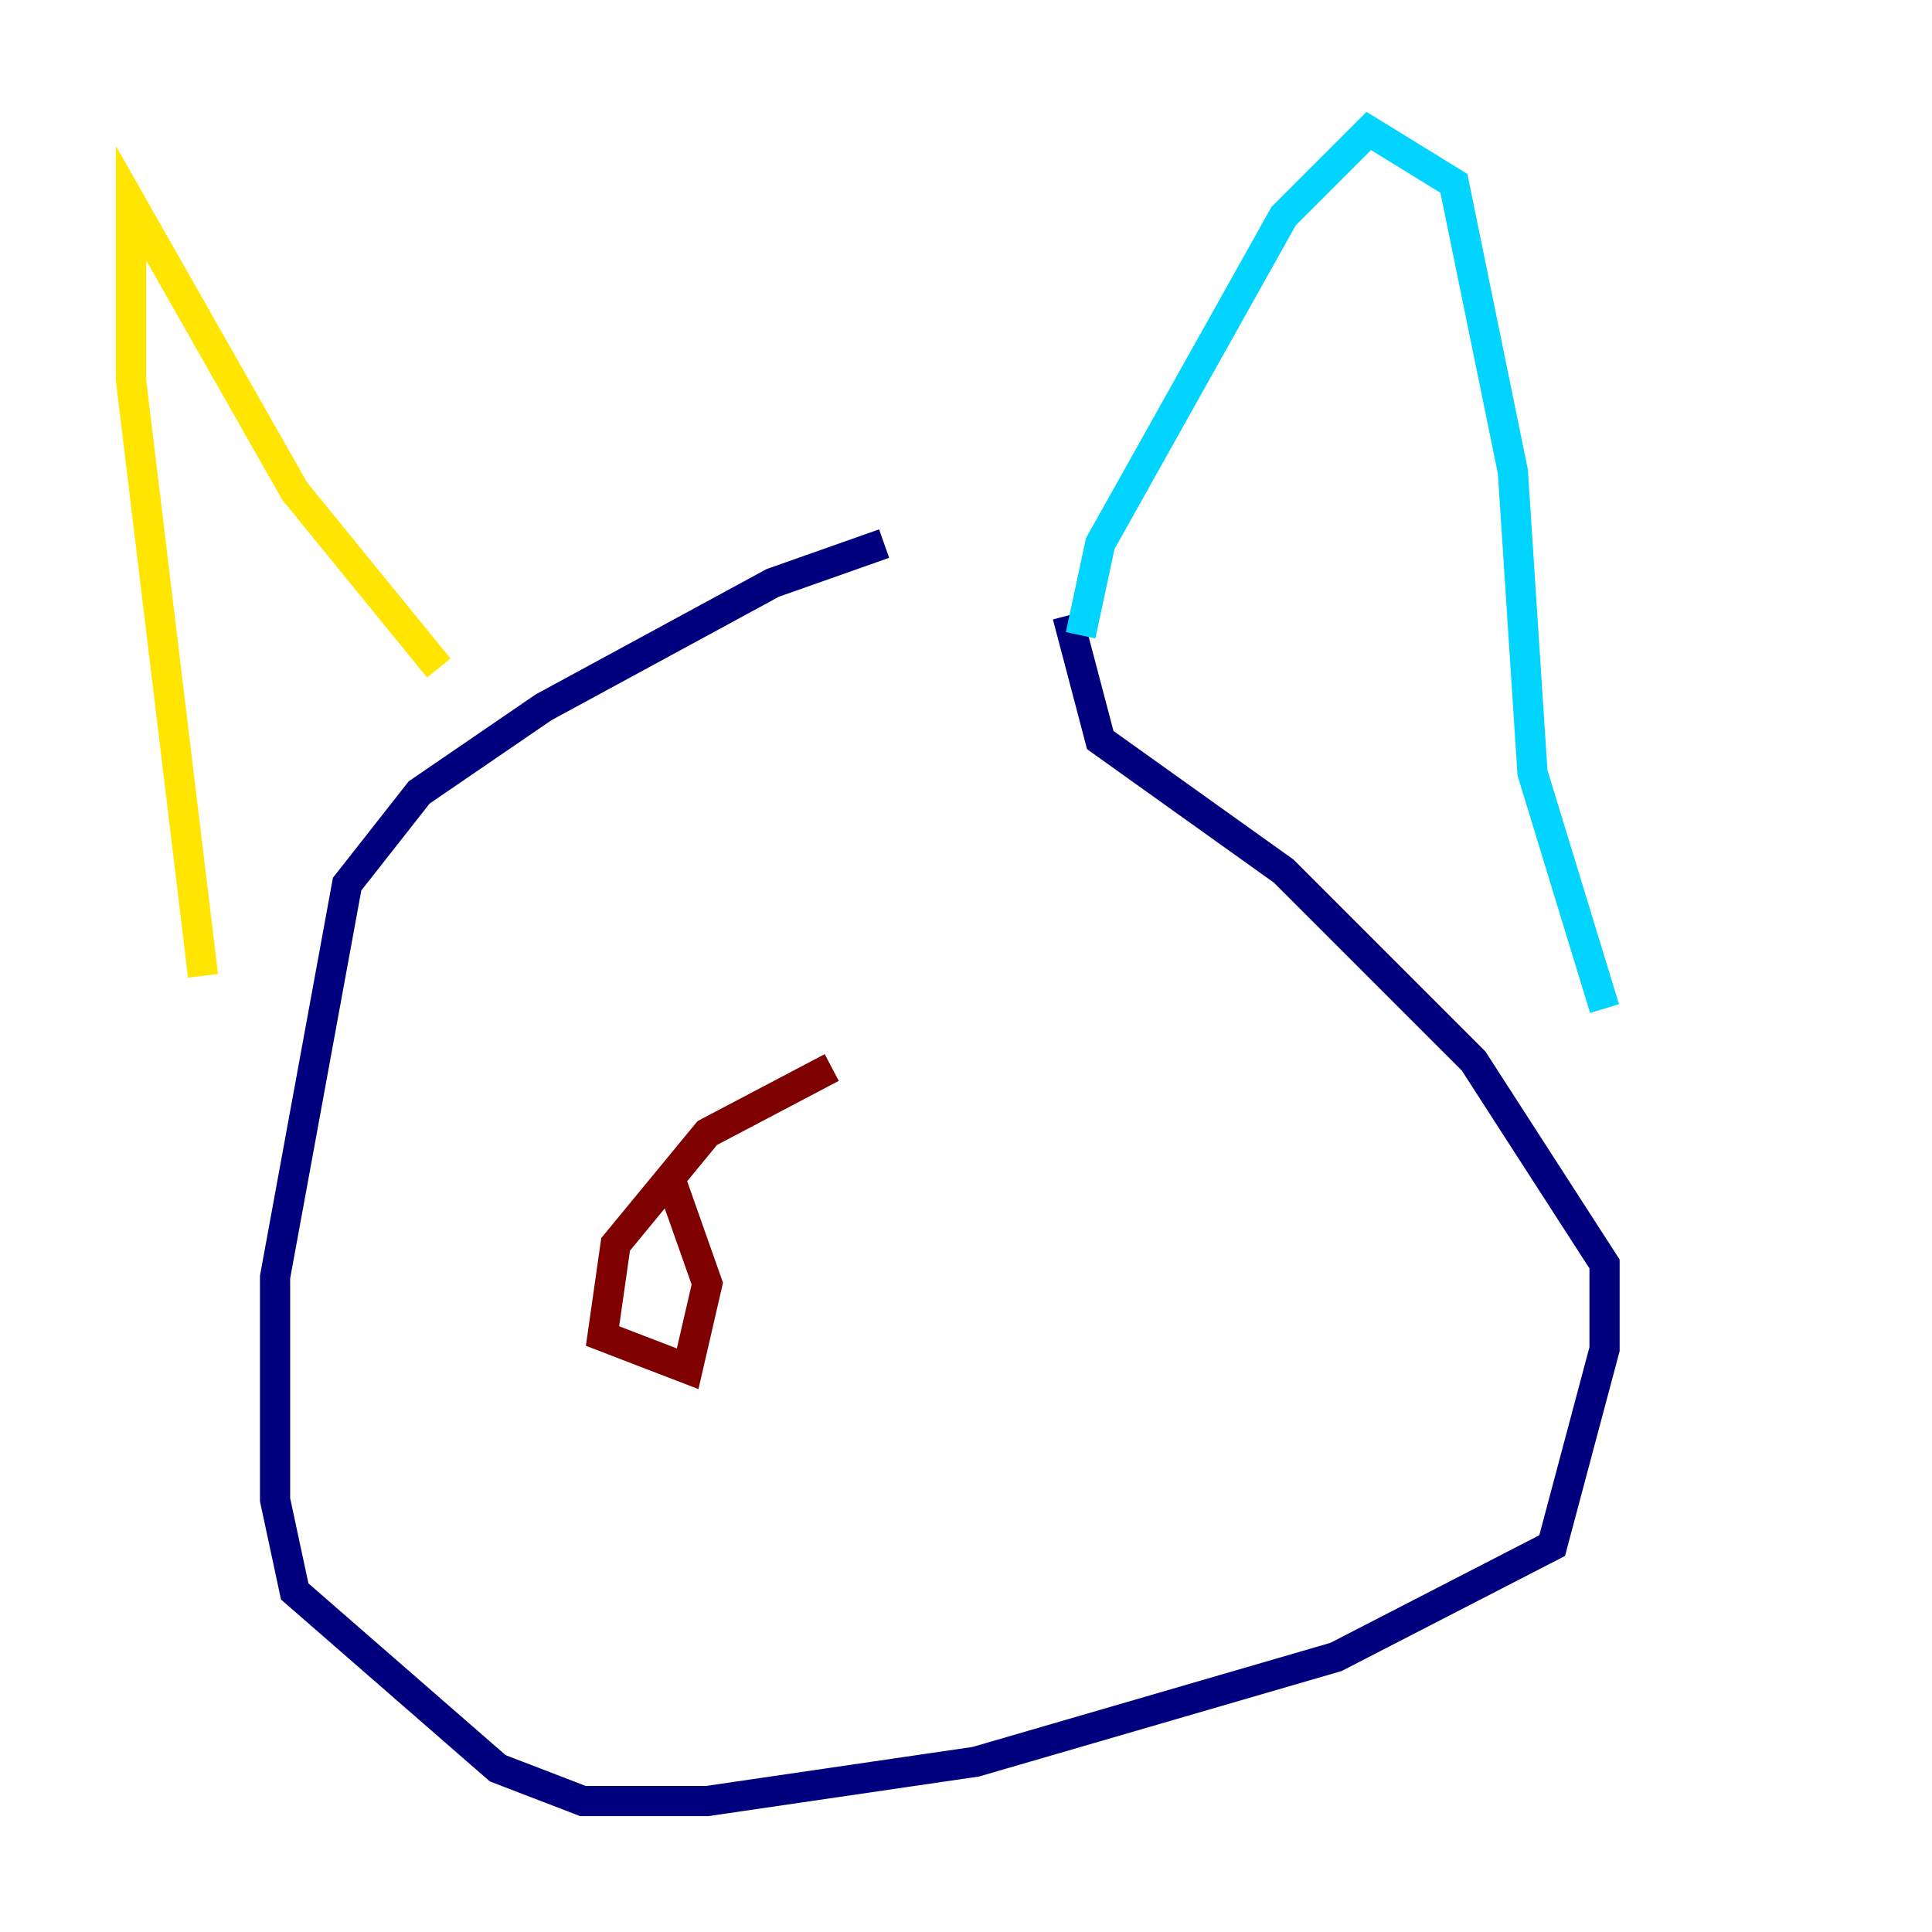 <?xml version="1.0" encoding="utf-8" ?>
<svg baseProfile="tiny" height="128" version="1.2" viewBox="0,0,128,128" width="128" xmlns="http://www.w3.org/2000/svg" xmlns:ev="http://www.w3.org/2001/xml-events" xmlns:xlink="http://www.w3.org/1999/xlink"><defs /><polyline fill="none" points="58.576,36.014 51.2,38.617 36.014,46.861 27.77,52.502 22.997,58.576 18.224,84.61 18.224,99.363 19.525,105.437 32.976,117.153 38.617,119.322 46.861,119.322 64.651,116.719 88.515,109.776 102.834,102.4 106.305,89.383 106.305,83.742 97.627,70.291 85.044,57.709 72.895,49.031 70.725,40.786" stroke="#00007f" stroke-width="2" /><polyline fill="none" points="71.593,42.088 72.895,36.014 85.044,14.319 90.685,8.678 96.325,12.149 100.231,31.241 101.532,51.2 106.305,66.82" stroke="#00d4ff" stroke-width="2" /><polyline fill="none" points="29.071,44.258 19.525,32.542 8.678,13.451 8.678,25.166 13.451,64.651" stroke="#ffe500" stroke-width="2" /><polyline fill="none" points="55.105,70.725 46.861,75.064 40.786,82.441 39.919,88.515 45.559,90.685 46.861,85.044 44.258,77.668" stroke="#7f0000" stroke-width="2" /></svg>